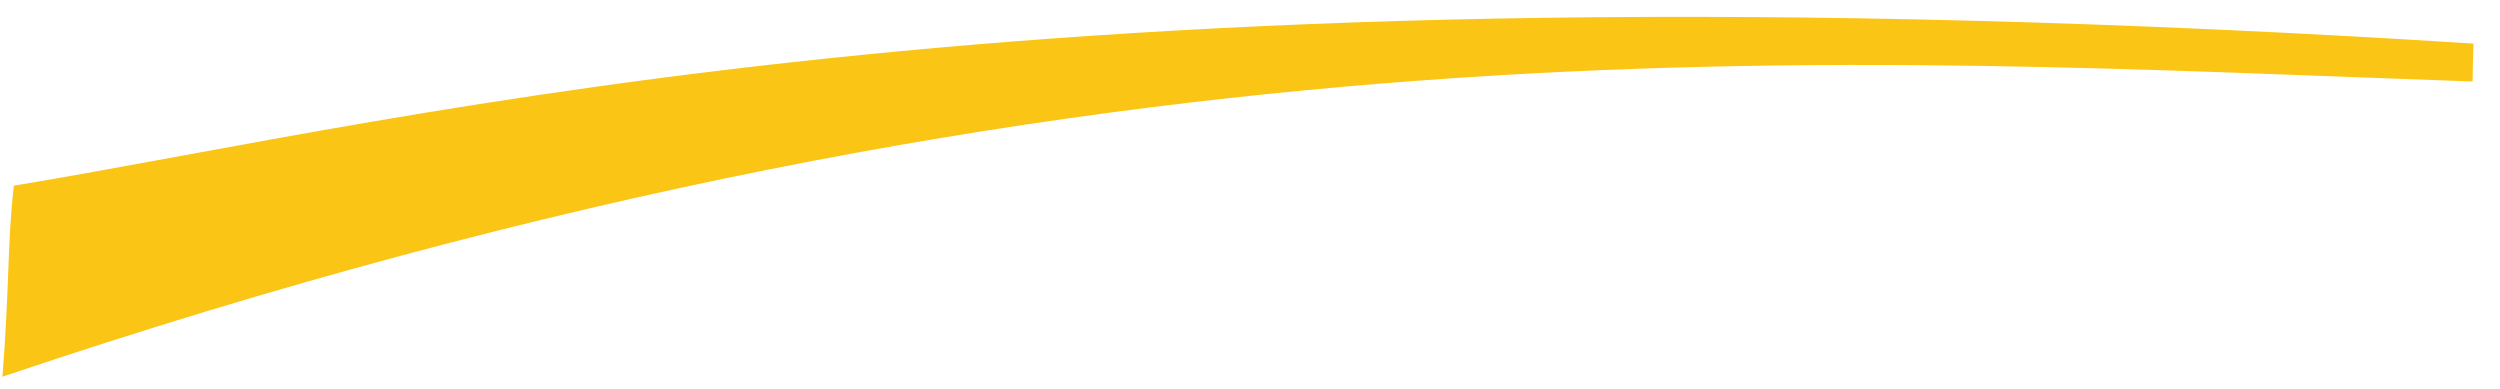 <svg width="90" height="14" viewBox="0 0 90 14" fill="none" xmlns="http://www.w3.org/2000/svg">
<path d="M89.046 1.569C37.579 -1.702 15.39 4.214 0.5 6.684C0.262 8.701 0.344 10.358 0.087 13.562C40.036 0.066 66.63 2.164 89.012 2.933C89.022 2.68 89.016 2.329 89.046 1.569Z" fill="#FAC515"/>
</svg>
